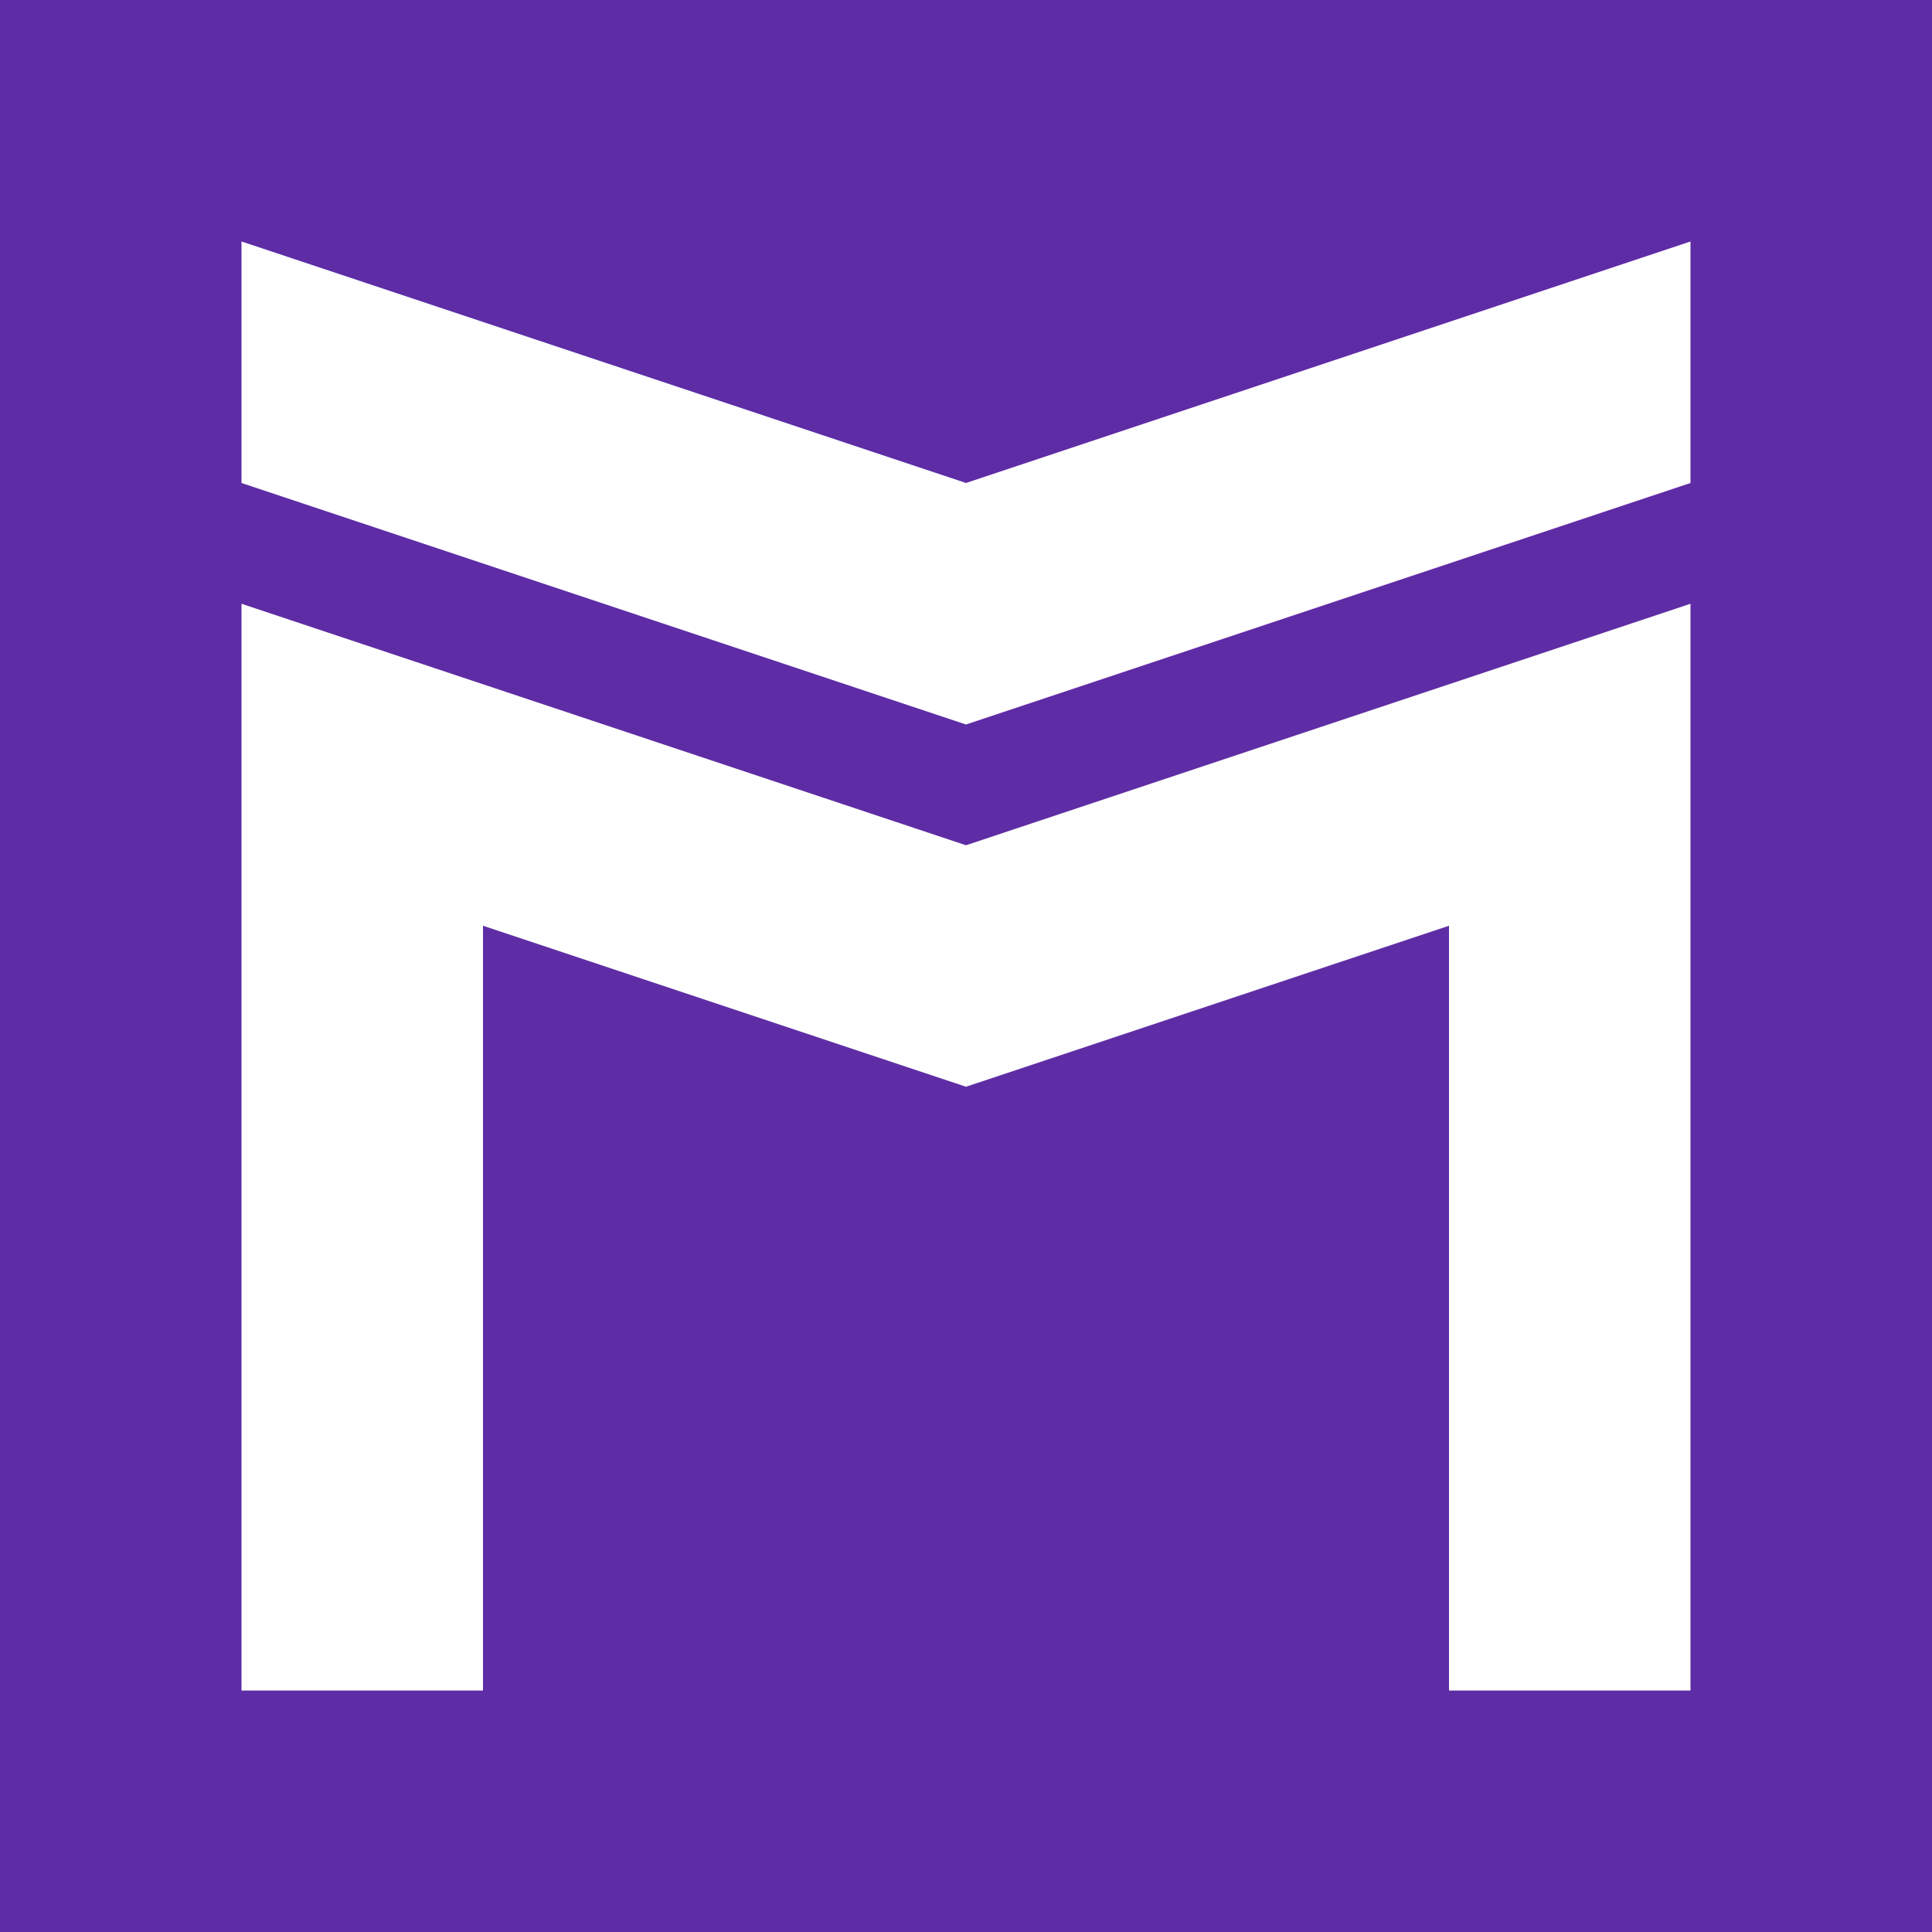 <?xml version='1.0' encoding='UTF-8'?>
<svg xmlns='http://www.w3.org/2000/svg' viewBox='0 0 16 16'>
  <rect width='16' height='16' fill='#5e2ca5' />
  <path d='M 2 2 l 6 2 l 6 -2 v 2 l -6 2 l -6 -2 z M 2 5 l 6 2 l 6 -2 v 2 l -6 2 l -6 -2 z M 2 7 h 2 v 7 h -2 z M 12 7 h 2 v 7 h -2 z' fill='#ffffff'/>
</svg>
